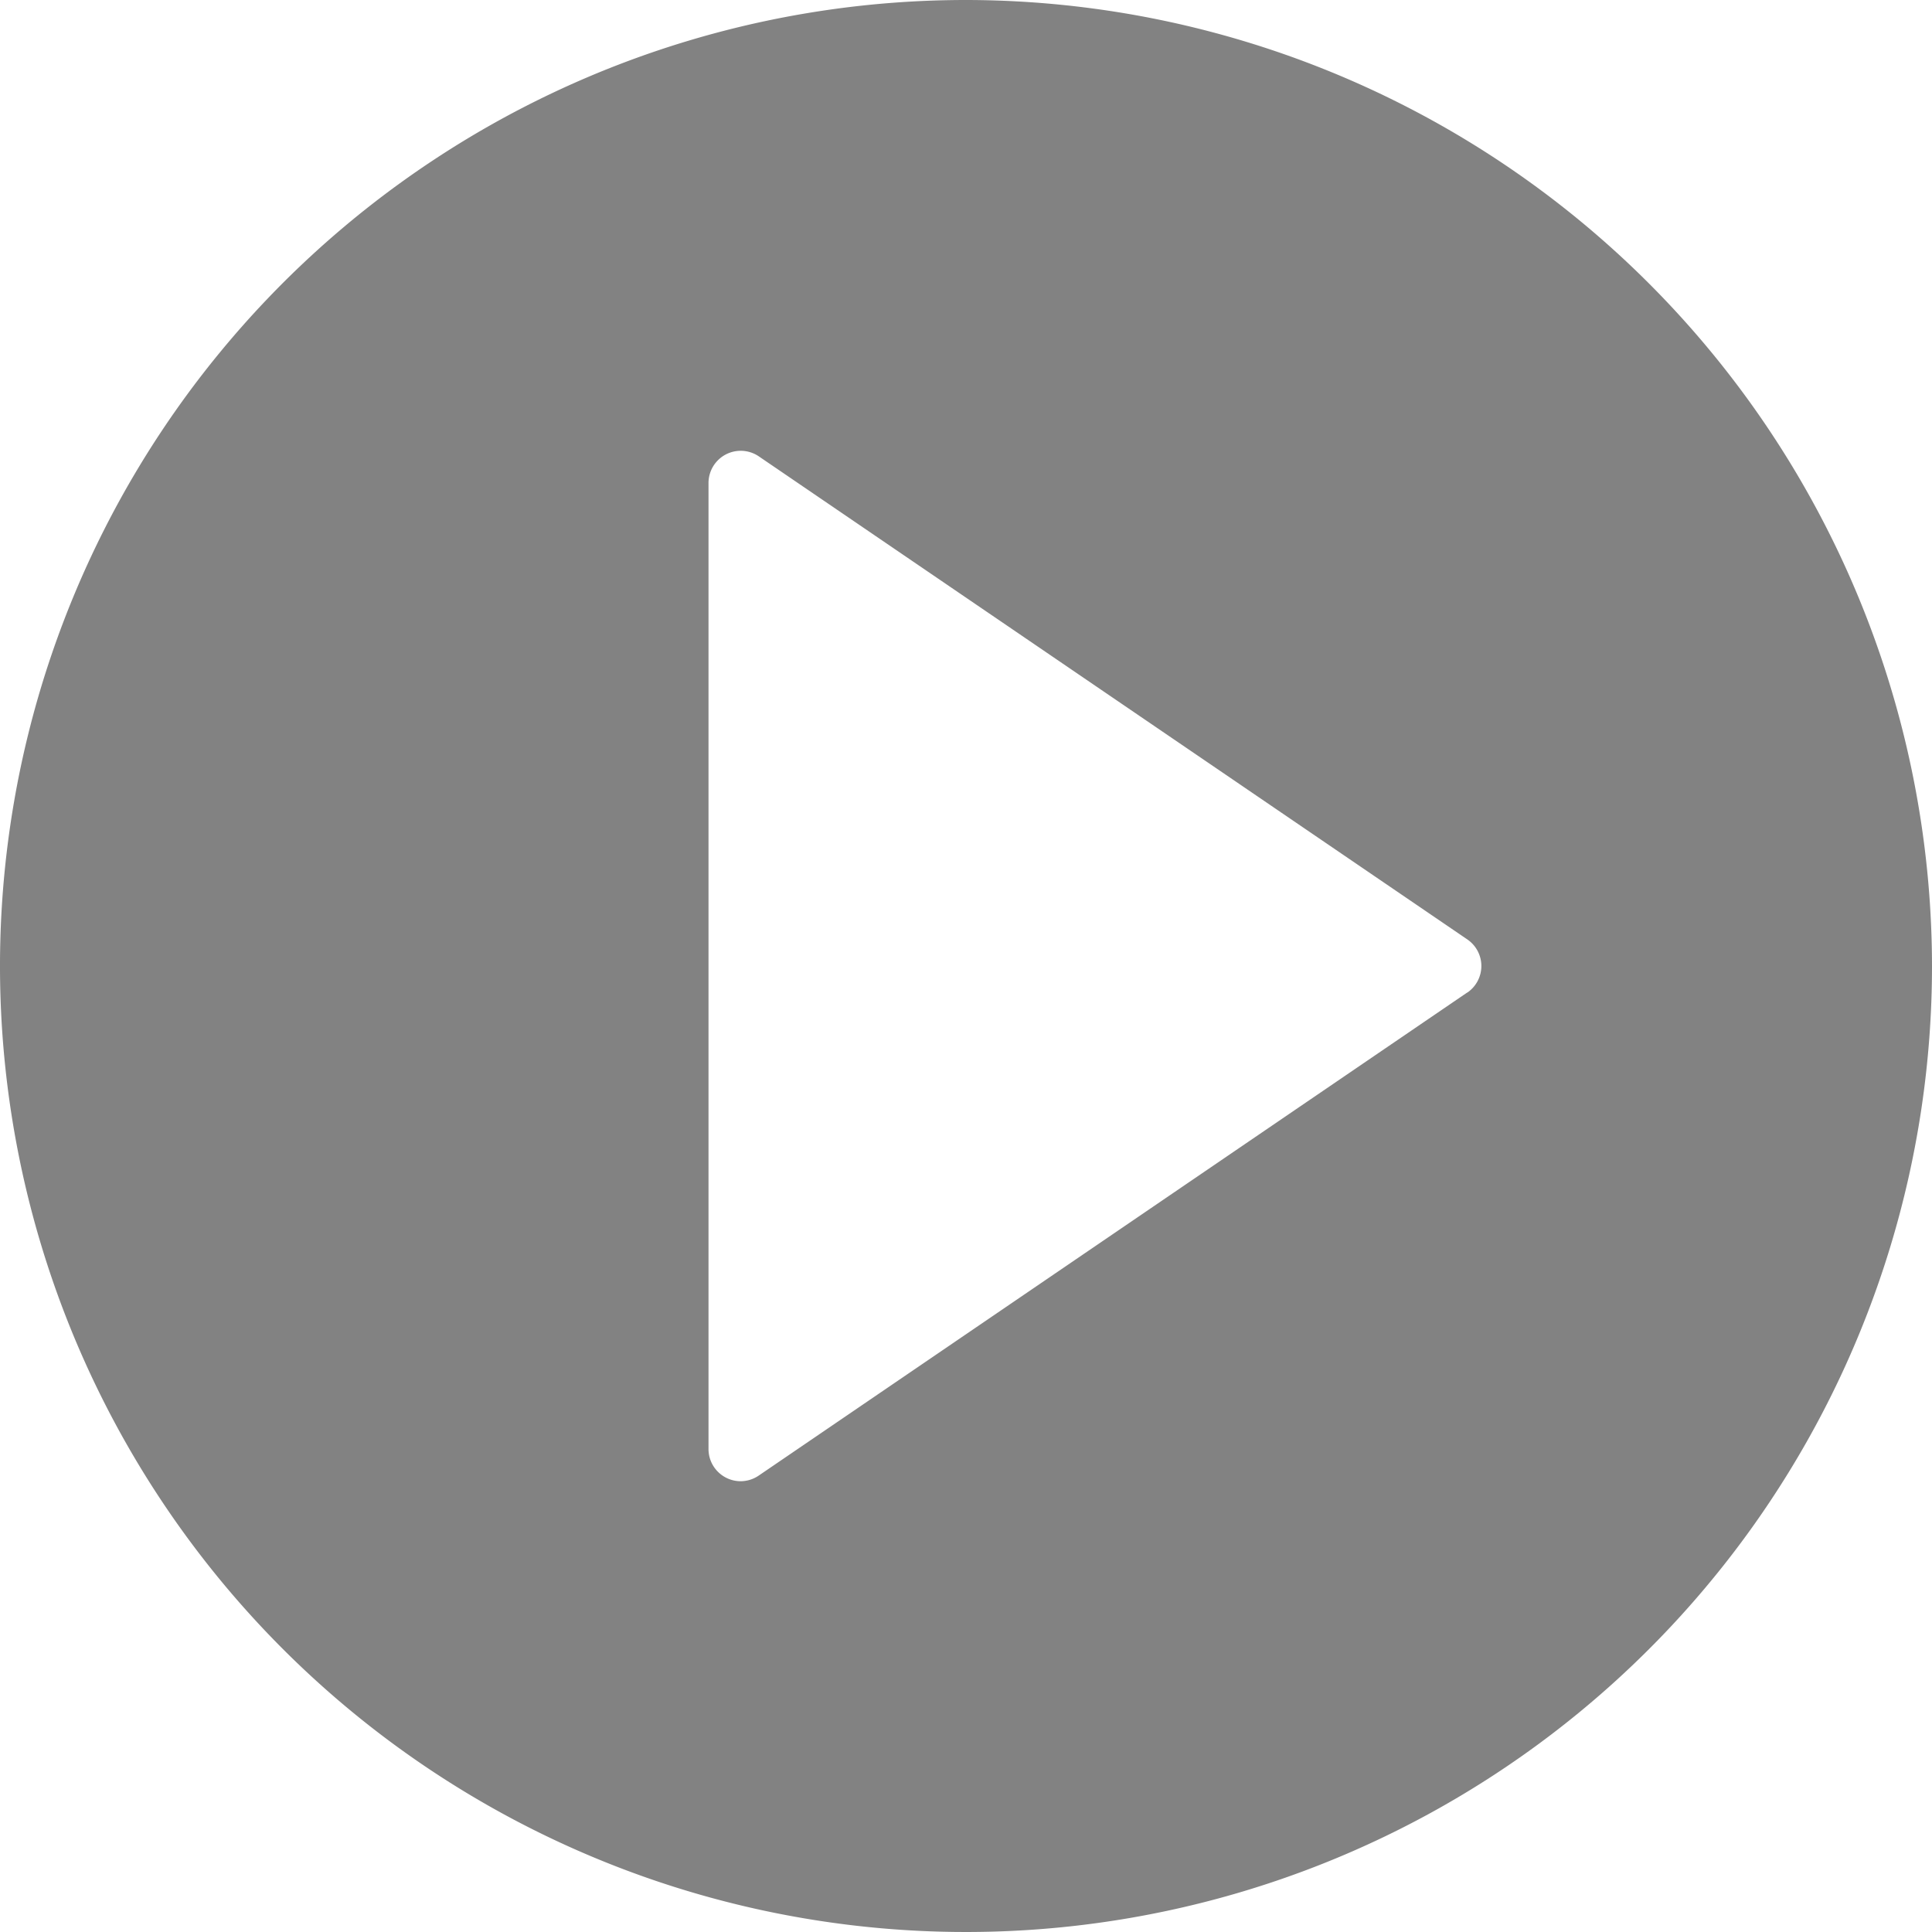 <svg xmlns="http://www.w3.org/2000/svg" width="43" height="43" viewBox="0 0 43 43">
  <path id="Forma_1" data-name="Forma 1" d="M680.5,1777a21.5,21.5,0,1,0,21.5,21.5A21.524,21.524,0,0,0,680.5,1777Zm11.153,22.092-15.767,10.75a.716.716,0,0,1-.4.125.708.708,0,0,1-.335-.083.716.716,0,0,1-.382-.634v-21.5a.717.717,0,0,1,1.121-.592l15.767,10.75a.716.716,0,0,1,0,1.184Z" transform="translate(-659 -1777)" opacity="0.49"/>
</svg>
